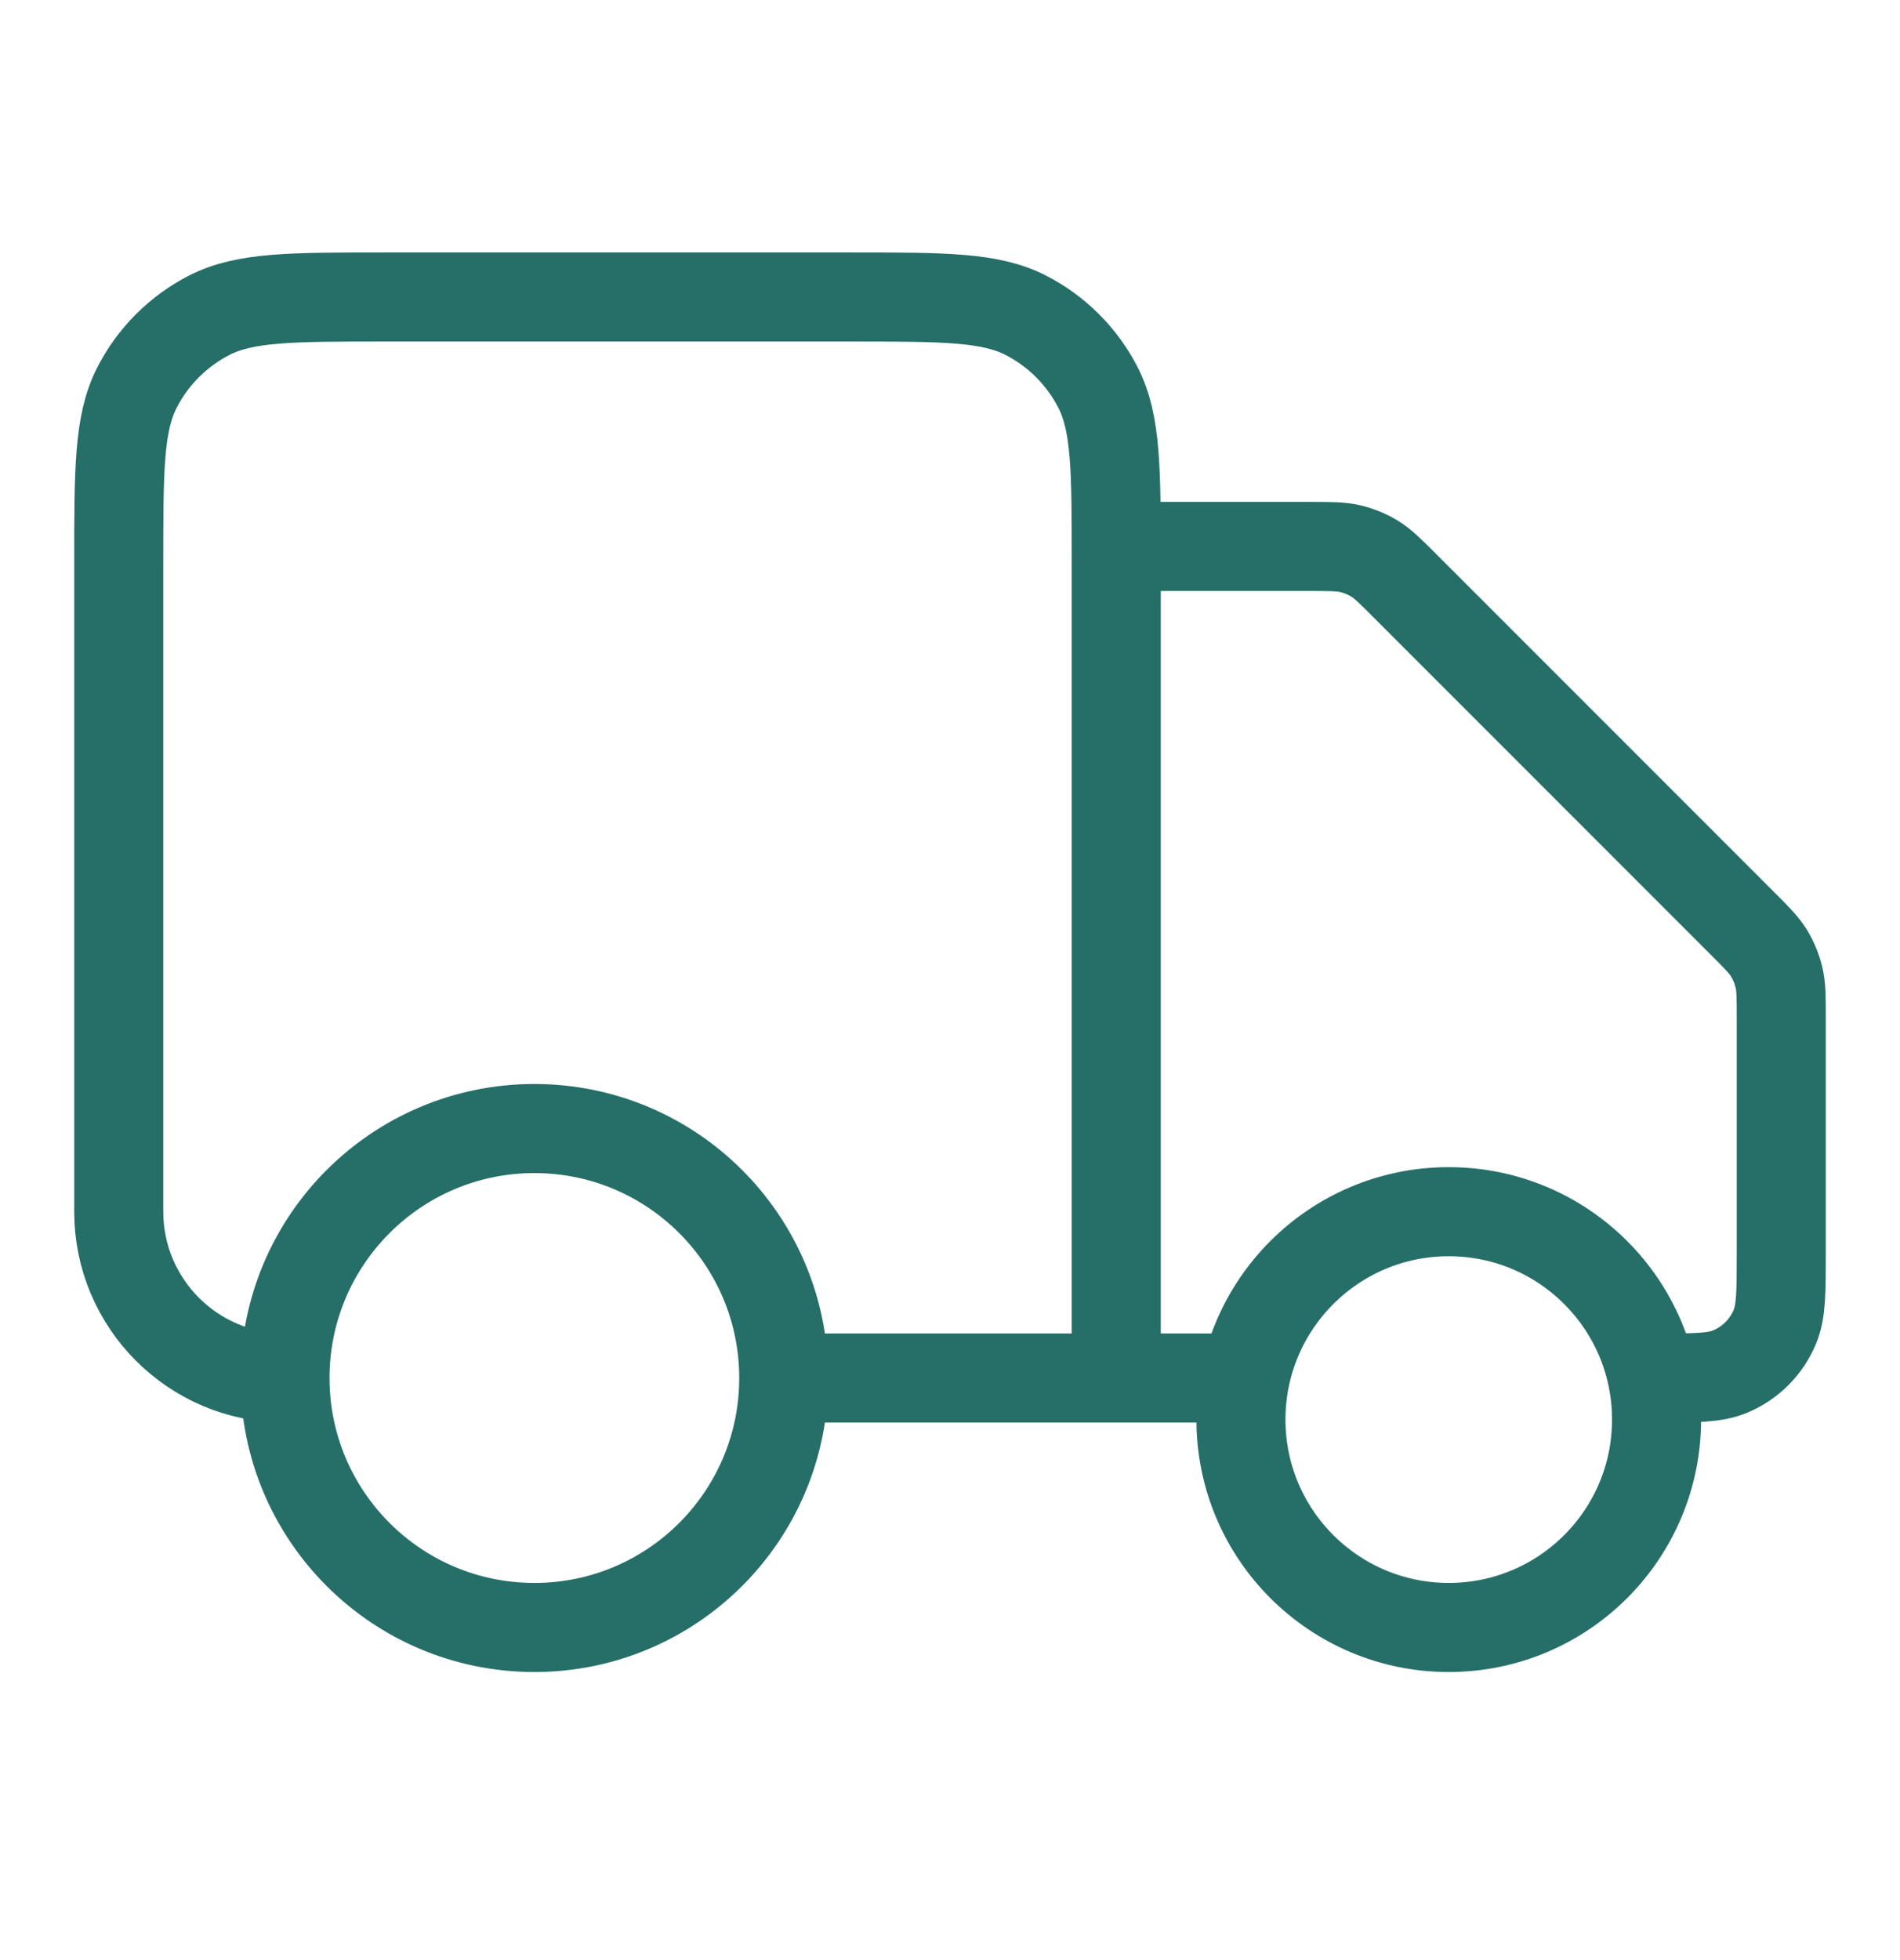 <svg width="32" height="33" viewBox="0 0 32 33" fill="none" xmlns="http://www.w3.org/2000/svg">
<path d="M18.8 9.2H22.072C22.415 9.2 22.586 9.2 22.747 9.239C22.89 9.273 23.026 9.33 23.152 9.406C23.293 9.493 23.414 9.614 23.656 9.856L29.344 15.544C29.586 15.786 29.707 15.907 29.794 16.048C29.87 16.174 29.927 16.31 29.961 16.453C30 16.614 30 16.785 30 17.128V21.1C30 21.752 30 22.078 29.893 22.336C29.751 22.679 29.479 22.951 29.136 23.093C28.878 23.2 28.552 23.2 27.9 23.2M20.9 23.2H18.8M18.8 23.2V9.48C18.8 7.912 18.8 7.128 18.495 6.529C18.226 6.002 17.798 5.574 17.271 5.305C16.672 5 15.888 5 14.32 5H6.48C4.912 5 4.128 5 3.529 5.305C3.002 5.574 2.574 6.002 2.305 6.529C2 7.128 2 7.912 2 9.48V20.4C2 21.946 3.254 23.2 4.8 23.2M18.8 23.2H13.2M13.2 23.2C13.2 25.52 11.32 27.4 9 27.4C6.68 27.4 4.8 25.52 4.8 23.2M13.2 23.2C13.2 20.88 11.32 19 9 19C6.68 19 4.8 20.88 4.8 23.2M27.9 23.9C27.9 25.833 26.333 27.4 24.4 27.4C22.467 27.4 20.9 25.833 20.9 23.9C20.9 21.967 22.467 20.4 24.4 20.4C26.333 20.4 27.9 21.967 27.9 23.9Z" stroke="#266F68" stroke-width="1.5" stroke-linecap="round" stroke-linejoin="round"/>
</svg>
